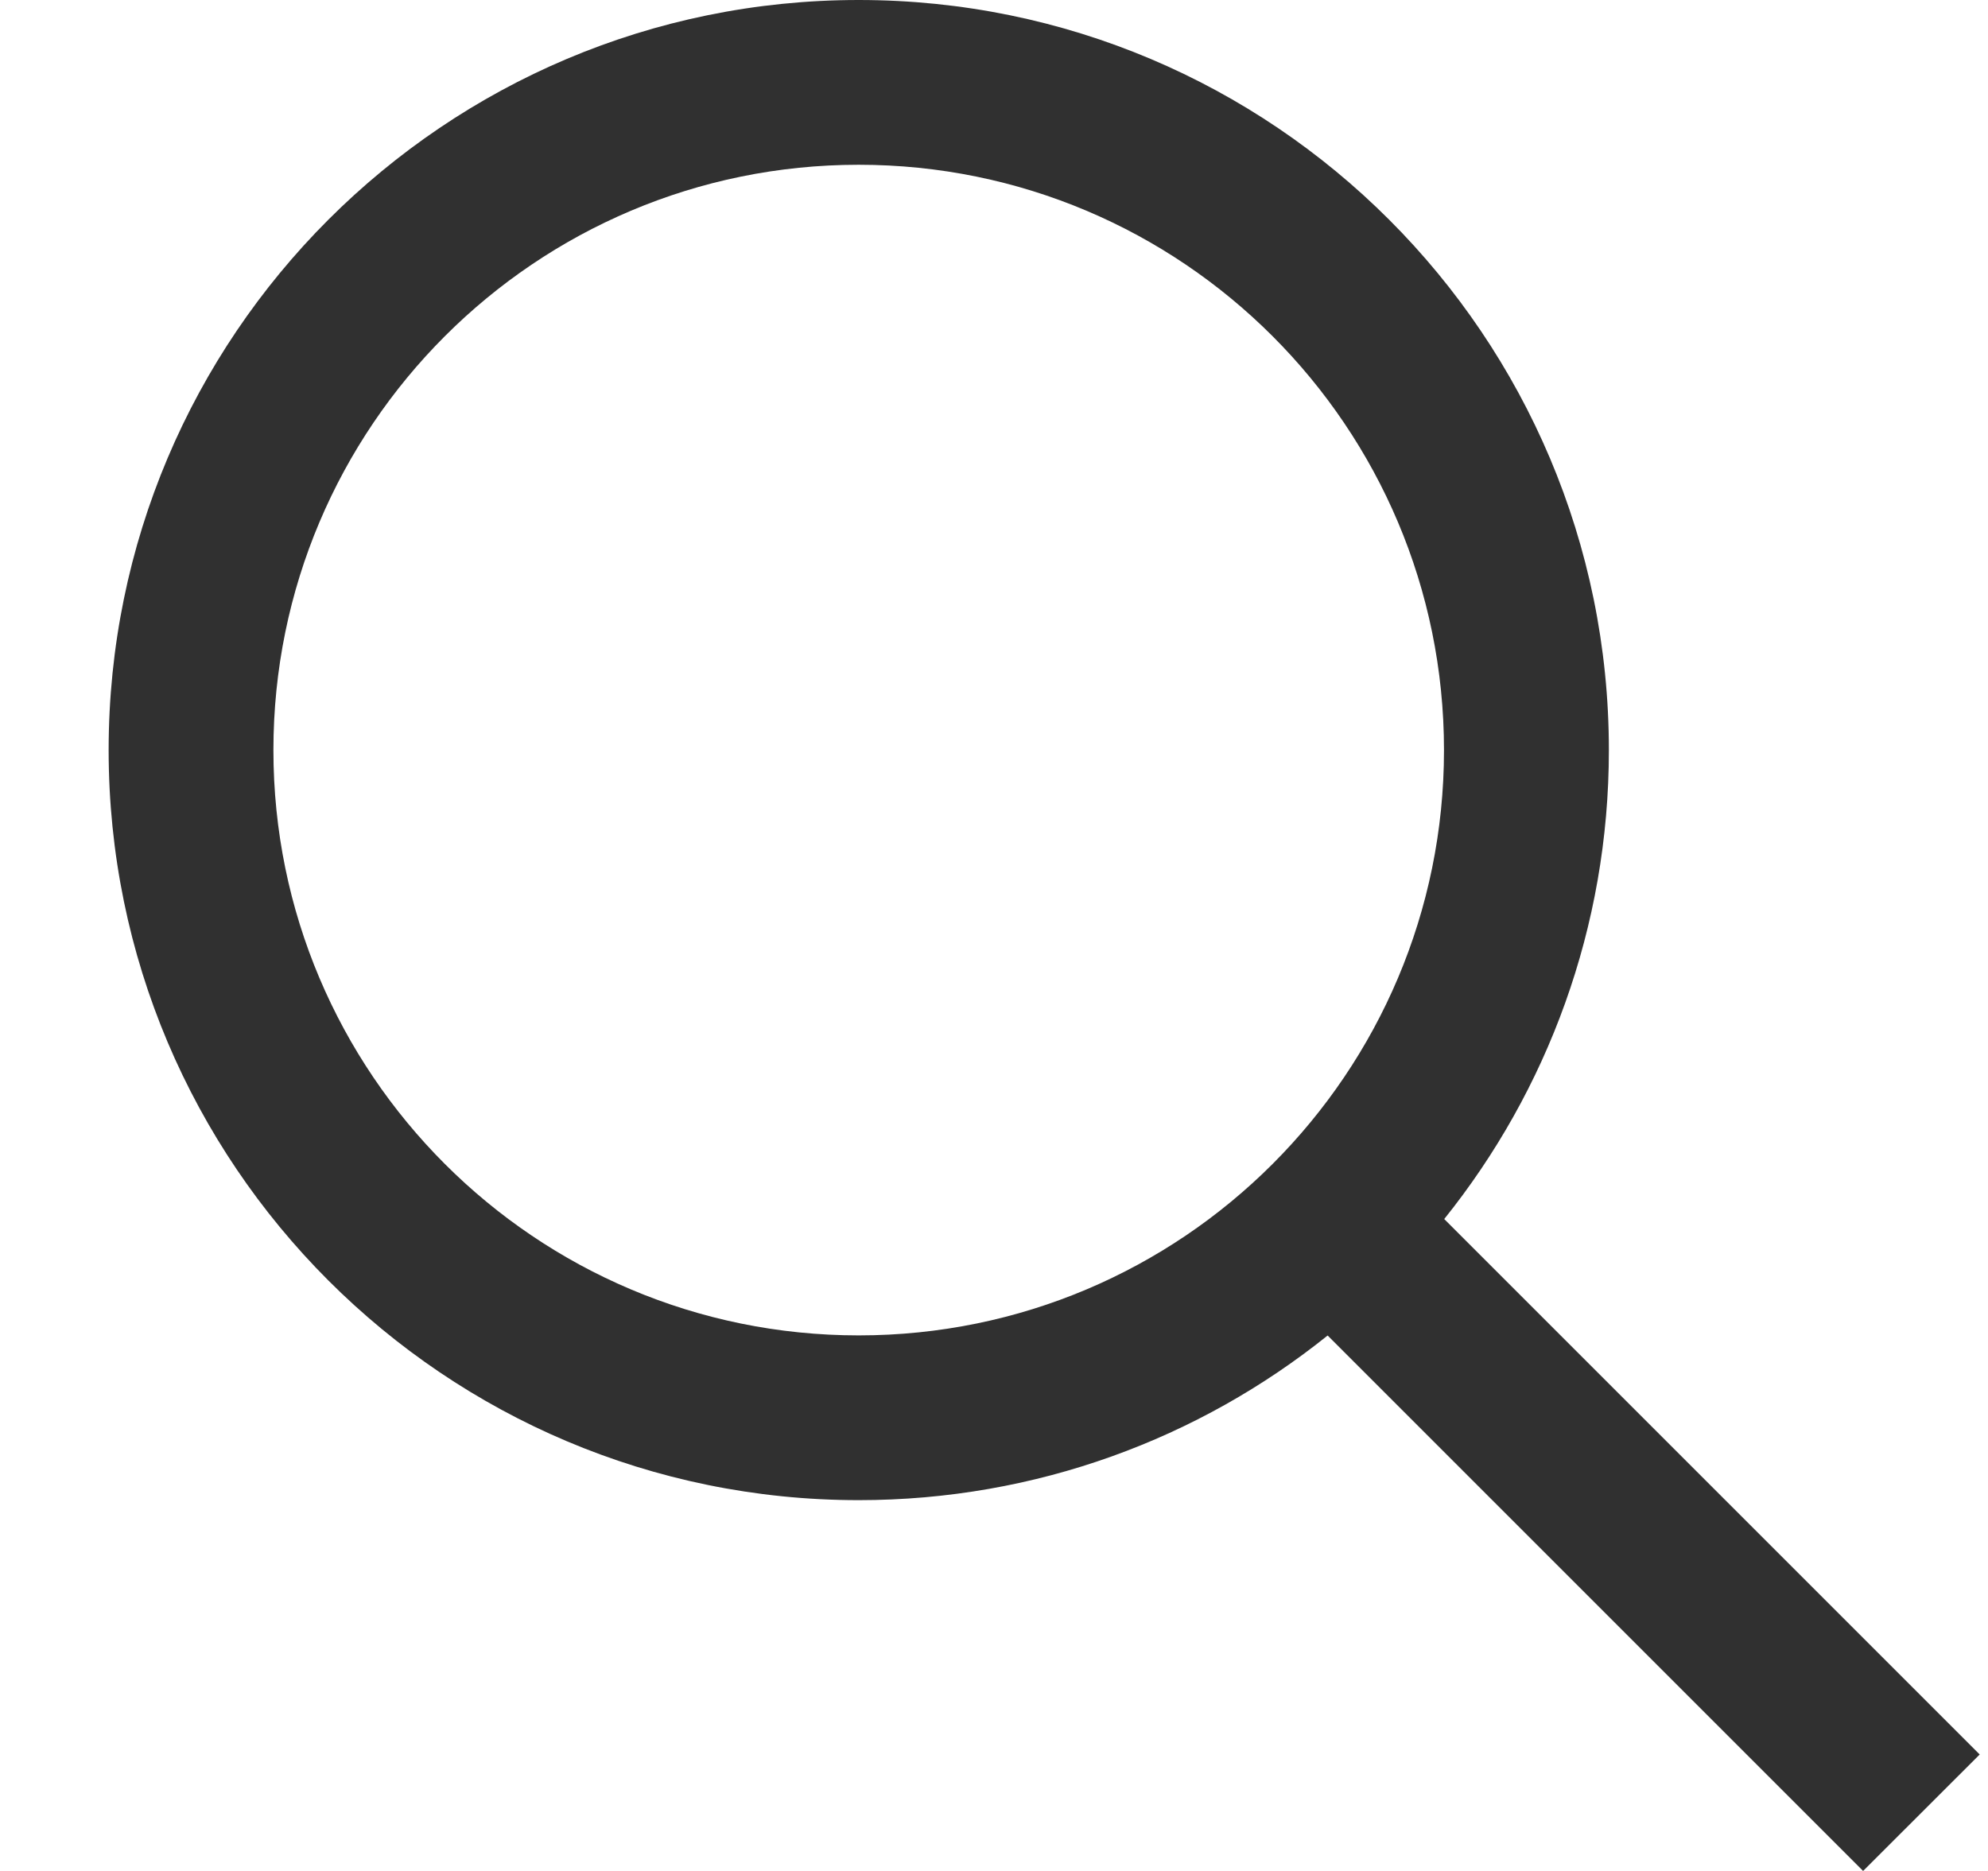 <svg width="17" height="16" viewBox="0 0 17 16" fill="none" xmlns="http://www.w3.org/2000/svg">
<path fill-rule="evenodd" clip-rule="evenodd" d="M11.353 11.421C10.255 12.302 8.861 12.829 7.343 12.829C3.801 12.829 0.929 9.957 0.929 6.415C0.929 2.872 3.801 0 7.343 0C10.886 0 13.758 2.872 13.758 6.415C13.758 7.932 13.231 9.327 12.35 10.425L16.929 15.004L15.932 16L11.353 11.421ZM12.348 6.415C12.348 9.179 10.108 11.42 7.343 11.42C4.579 11.42 2.338 9.179 2.338 6.415C2.338 3.65 4.579 1.409 7.343 1.409C10.108 1.409 12.348 3.65 12.348 6.415Z" fill="#303030"/>
</svg>

